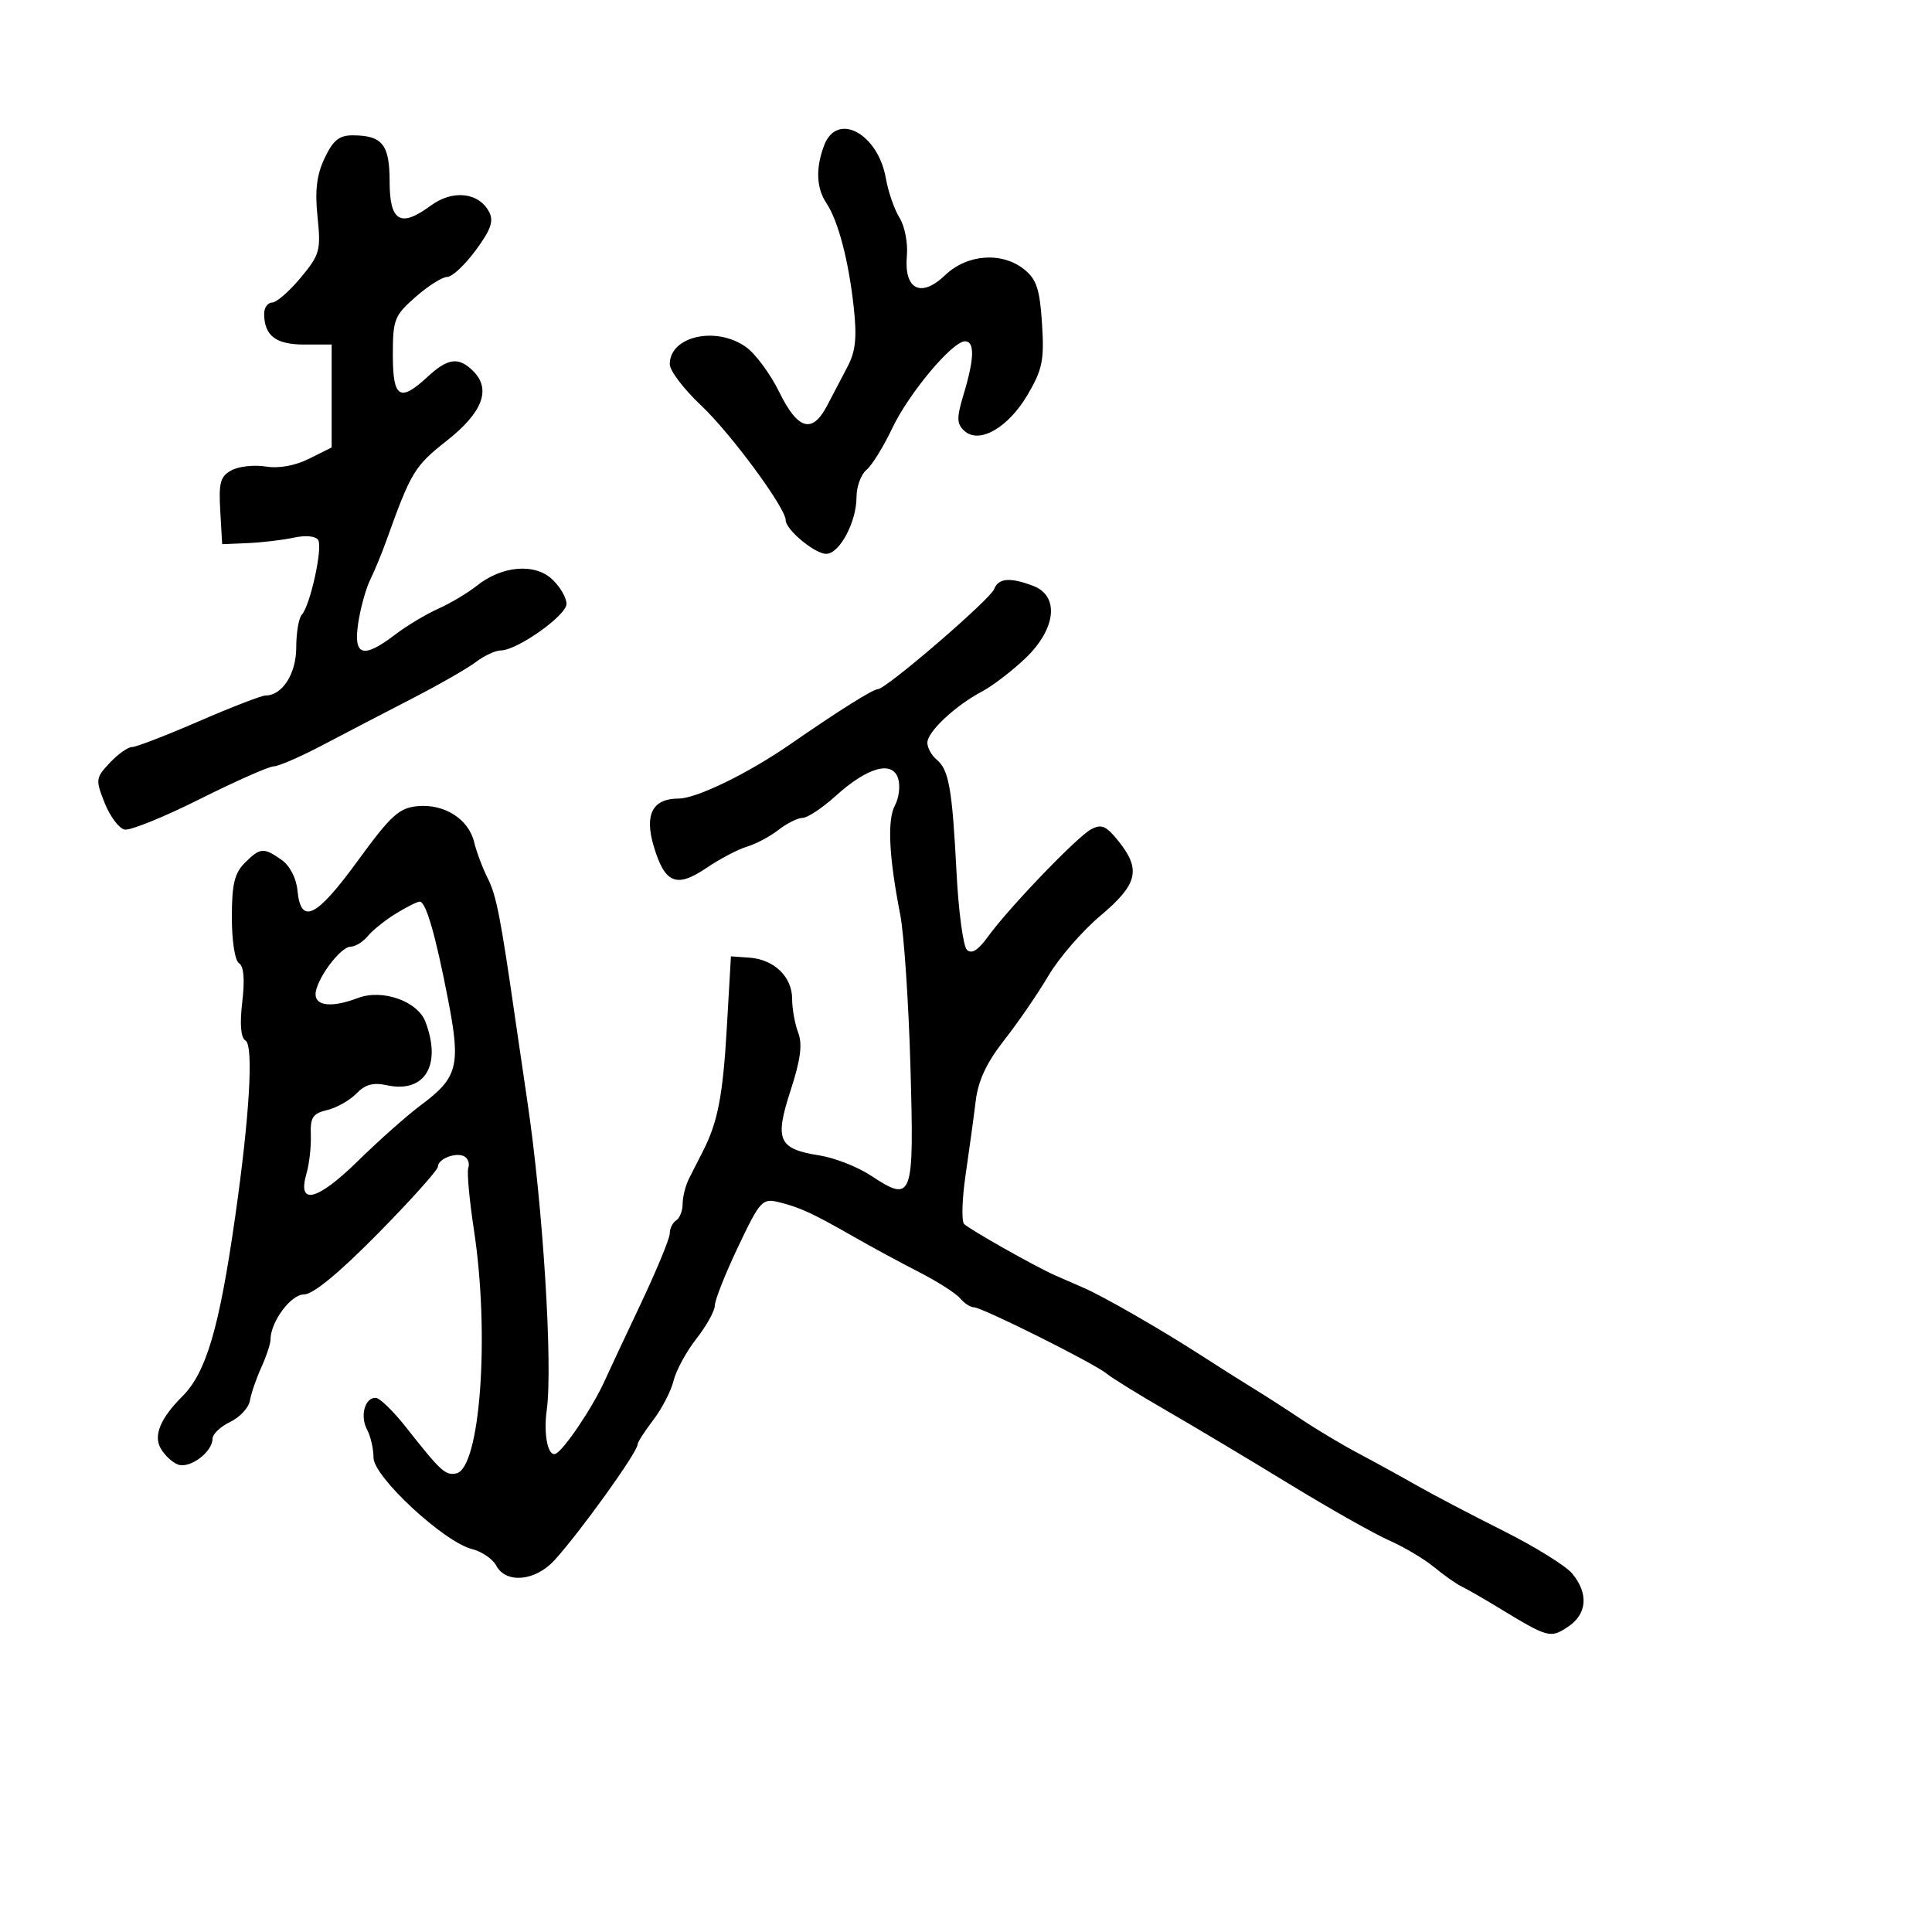 <svg xmlns="http://www.w3.org/2000/svg" width="300" height="300" viewBox="0 0 300 300" version="1.1">
  <defs/>
  <path d="M154.372,91.474 C155.03,89.759 156.843,89.61 160.435,90.975 C164.538,92.535 163.999,97.637 159.25,102.187 C157.188,104.163 154.15,106.494 152.5,107.366 C148.326,109.574 144,113.627 144,115.33 C144,116.114 144.646,117.291 145.436,117.947 C147.348,119.533 147.86,122.442 148.53,135.497 C148.84,141.545 149.568,146.945 150.148,147.497 C150.868,148.181 151.887,147.552 153.352,145.52 C156.579,141.043 167.23,129.95 169.436,128.768 C171.033,127.912 171.778,128.236 173.682,130.615 C177.22,135.037 176.667,137.32 170.875,142.19 C168.056,144.561 164.425,148.75 162.805,151.5 C161.185,154.25 158.103,158.742 155.956,161.482 C153.189,165.014 151.893,167.779 151.503,170.982 C151.201,173.467 150.498,178.611 149.94,182.414 C149.383,186.216 149.281,189.661 149.714,190.07 C150.68,190.983 160.666,196.623 163.75,197.997 C164.988,198.549 167.012,199.434 168.25,199.964 C171.268,201.258 180.309,206.455 186.483,210.445 C189.242,212.228 192.906,214.545 194.624,215.594 C196.342,216.642 199.705,218.806 202.097,220.403 C204.488,222 208.483,224.383 210.973,225.7 C213.463,227.017 217.525,229.249 220,230.661 C222.475,232.073 228.505,235.235 233.399,237.687 C238.294,240.14 243.116,243.126 244.116,244.323 C246.709,247.428 246.453,250.657 243.459,252.619 C240.698,254.428 240.436,254.354 232.5,249.528 C230.3,248.19 227.825,246.772 227,246.378 C226.175,245.983 224.242,244.623 222.705,243.357 C221.169,242.09 218.006,240.212 215.678,239.182 C213.35,238.152 206.364,234.202 200.153,230.405 C193.943,226.607 185.355,221.475 181.07,219 C176.784,216.525 172.638,213.964 171.856,213.308 C169.98,211.734 152.506,203 151.235,203 C150.69,203 149.721,202.369 149.08,201.597 C148.44,200.825 145.572,198.995 142.708,197.53 C139.844,196.065 135.25,193.578 132.5,192.003 C126.179,188.383 124.147,187.449 120.857,186.654 C118.374,186.054 117.998,186.473 114.607,193.612 C112.623,197.789 111,201.884 111,202.71 C111,203.536 109.717,205.852 108.149,207.856 C106.58,209.86 104.981,212.799 104.595,214.387 C104.209,215.974 102.792,218.717 101.447,220.481 C100.101,222.245 99,223.964 99,224.3 C99,225.484 90.188,237.763 86.12,242.25 C83.149,245.526 78.585,245.962 77.062,243.115 C76.507,242.078 74.815,240.919 73.301,240.539 C68.927,239.442 58,229.308 58,226.35 C58,224.985 57.552,223.031 57.004,222.007 C55.864,219.878 56.66,216.971 58.357,217.061 C58.986,217.094 61.075,219.121 63,221.564 C68.464,228.499 69.137,229.12 70.832,228.794 C74.564,228.075 76.082,207.305 73.594,191 C72.881,186.325 72.486,181.983 72.717,181.351 C72.947,180.719 72.696,179.93 72.158,179.598 C70.912,178.828 68,179.917 68,181.153 C68,181.67 63.808,186.347 58.684,191.546 C52.633,197.685 48.61,201 47.209,201 C45.15,201 42,205.263 42,208.049 C42,208.681 41.356,210.616 40.568,212.349 C39.78,214.082 38.987,216.397 38.806,217.492 C38.624,218.588 37.244,220.075 35.738,220.797 C34.232,221.519 33,222.69 33,223.4 C33,225.476 29.458,228.113 27.617,227.406 C26.697,227.053 25.475,225.887 24.901,224.815 C23.834,222.821 24.958,220.185 28.301,216.841 C32.021,213.122 34.039,206.278 36.509,189 C38.756,173.288 39.399,162.365 38.125,161.577 C37.383,161.119 37.21,159.063 37.62,155.574 C38.029,152.1 37.857,150.029 37.122,149.575 C36.481,149.179 36,146.123 36,142.441 C36,137.333 36.414,135.586 38,134 C40.399,131.601 40.922,131.556 43.715,133.513 C44.997,134.411 46.002,136.338 46.188,138.255 C46.712,143.676 49.092,142.52 55.502,133.73 C60.69,126.617 61.955,125.457 64.823,125.181 C68.985,124.782 72.765,127.179 73.624,130.763 C73.985,132.268 74.935,134.797 75.735,136.382 C77.08,139.051 77.731,142.387 80.05,158.5 C80.525,161.8 81.351,167.425 81.884,171 C84.305,187.215 85.862,212.045 84.894,219 C84.382,222.679 85.066,226.145 86.229,225.757 C87.441,225.353 92.069,218.496 93.904,214.385 C94.423,213.222 96.907,207.922 99.424,202.607 C101.941,197.292 104,192.308 104,191.531 C104,190.754 104.45,189.84 105,189.5 C105.55,189.16 106,188.002 106,186.927 C106,185.852 106.45,184.079 107,182.986 C107.55,181.894 108.505,180.018 109.122,178.818 C111.453,174.285 112.25,170.176 112.865,159.5 L113.5,148.5 L116.371,148.705 C120.199,148.978 123,151.676 123,155.09 C123,156.619 123.423,158.982 123.94,160.342 C124.632,162.163 124.321,164.53 122.759,169.336 C120.249,177.057 120.852,178.405 127.269,179.419 C129.596,179.787 133.168,181.186 135.206,182.529 C141.732,186.828 141.956,186.215 141.374,165.664 C141.091,155.674 140.376,145.025 139.784,142 C138.023,133.002 137.75,127.336 138.966,125.064 C139.596,123.887 139.818,122.003 139.461,120.877 C138.564,118.049 134.715,119.121 129.79,123.571 C127.702,125.457 125.381,127 124.632,127 C123.883,127 122.197,127.838 120.885,128.862 C119.573,129.887 117.375,131.057 116,131.462 C114.625,131.868 111.775,133.367 109.668,134.793 C105.013,137.942 103.219,137.188 101.497,131.355 C100.048,126.448 101.34,124 105.379,124 C108.148,124 116.147,120.108 122.695,115.575 C130.238,110.353 135.515,107.036 136.31,107.018 C137.606,106.989 153.749,93.097 154.372,91.474 Z M50.412,24.545 C51.731,21.765 52.677,21.003 54.797,21.015 C59.383,21.041 60.5,22.448 60.5,28.197 C60.5,34.407 62.19,35.398 66.873,31.936 C70.264,29.429 74.312,29.846 75.93,32.87 C76.703,34.313 76.253,35.622 73.873,38.858 C72.198,41.136 70.207,43 69.448,43 C68.69,43 66.479,44.397 64.535,46.104 C61.239,48.997 61,49.606 61,55.104 C61,61.831 62.08,62.509 66.405,58.5 C69.55,55.586 71.235,55.378 73.483,57.626 C76.312,60.455 74.938,64.059 69.355,68.452 C64.363,72.38 63.811,73.296 59.976,84 C59.287,85.925 58.171,88.625 57.496,90 C56.821,91.375 55.978,94.412 55.623,96.75 C54.843,101.878 56.364,102.349 61.371,98.531 C63.151,97.173 66.158,95.369 68.054,94.522 C69.949,93.675 72.636,92.074 74.023,90.965 C77.933,87.84 83.033,87.403 85.75,89.96 C86.987,91.125 87.984,92.848 87.963,93.789 C87.925,95.598 80.277,101 77.755,101 C76.938,101 75.197,101.811 73.885,102.803 C72.573,103.794 68.125,106.342 64,108.466 C59.875,110.589 53.65,113.828 50.167,115.663 C46.684,117.498 43.237,119 42.507,119 C41.778,119 36.626,121.28 31.059,124.067 C25.492,126.854 20.225,128.992 19.355,128.817 C18.484,128.643 17.091,126.79 16.259,124.7 C14.812,121.065 14.846,120.793 17.047,118.45 C18.313,117.102 19.868,116 20.502,116 C21.136,116 25.805,114.2 30.878,112 C35.95,109.8 40.605,108 41.221,108 C43.832,108 46,104.618 46,100.545 C46,98.265 46.389,95.972 46.864,95.45 C48.176,94.008 50.143,85.041 49.409,83.853 C49.029,83.238 47.473,83.086 45.632,83.484 C43.909,83.856 40.7,84.237 38.5,84.33 L34.5,84.5 L34.2,79.312 C33.946,74.919 34.216,73.955 35.964,73.019 C37.099,72.412 39.484,72.153 41.264,72.443 C43.291,72.774 45.808,72.32 48,71.227 L51.5,69.481 L51.5,53.5 L47.226,53.5 C42.831,53.5 41.045,52.134 41.015,48.75 C41.007,47.788 41.563,46.992 42.25,46.982 C42.938,46.972 44.936,45.233 46.692,43.119 C49.67,39.531 49.845,38.898 49.307,33.681 C48.881,29.56 49.172,27.158 50.412,24.545 Z M127.975,22.565 C129.976,17.303 136.33,20.704 137.556,27.694 C137.924,29.787 138.88,32.545 139.682,33.822 C140.484,35.099 140.996,37.743 140.82,39.699 C140.345,44.976 143.005,46.327 146.768,42.722 C150.196,39.438 155.619,39.061 159.083,41.866 C160.959,43.385 161.465,44.947 161.803,50.252 C162.165,55.927 161.876,57.355 159.578,61.277 C156.548,66.446 152.014,69.026 149.722,66.885 C148.537,65.778 148.527,64.898 149.661,61.13 C151.305,55.67 151.365,53 149.846,53 C147.877,53 141.096,61.103 138.535,66.518 C137.192,69.356 135.398,72.255 134.547,72.961 C133.696,73.667 133,75.562 133,77.172 C133,81.058 130.363,86 128.289,86 C126.519,86 122,82.242 122,80.771 C122,78.865 113.435,67.251 108.85,62.94 C106.182,60.431 104,57.556 104,56.55 C104,52.195 111.197,50.579 115.846,53.891 C117.306,54.931 119.625,58.074 121,60.875 C123.887,66.758 126.121,67.397 128.427,63 C129.292,61.35 130.728,58.609 131.619,56.909 C132.865,54.529 133.082,52.4 132.562,47.659 C131.767,40.415 130.152,34.283 128.315,31.527 C126.753,29.185 126.636,26.088 127.975,22.565 Z M61.5,141.842 C59.85,142.85 57.882,144.424 57.128,145.338 C56.373,146.252 55.166,147 54.446,147 C52.837,147 49,152.217 49,154.404 C49,156.245 51.631,156.471 55.579,154.97 C59.372,153.528 64.842,155.455 66.062,158.663 C68.631,165.419 65.945,169.806 60.035,168.508 C57.956,168.051 56.69,168.4 55.344,169.8 C54.33,170.855 52.295,172.007 50.821,172.36 C48.561,172.902 48.161,173.51 48.264,176.251 C48.331,178.038 48.026,180.733 47.587,182.241 C46.123,187.261 49.237,186.495 55.579,180.275 C58.836,177.081 63.218,173.191 65.318,171.631 C71.098,167.337 71.57,165.53 69.59,155.286 C67.638,145.193 66.137,139.998 65.172,140.004 C64.803,140.006 63.15,140.833 61.5,141.842 Z"/>
</svg>

